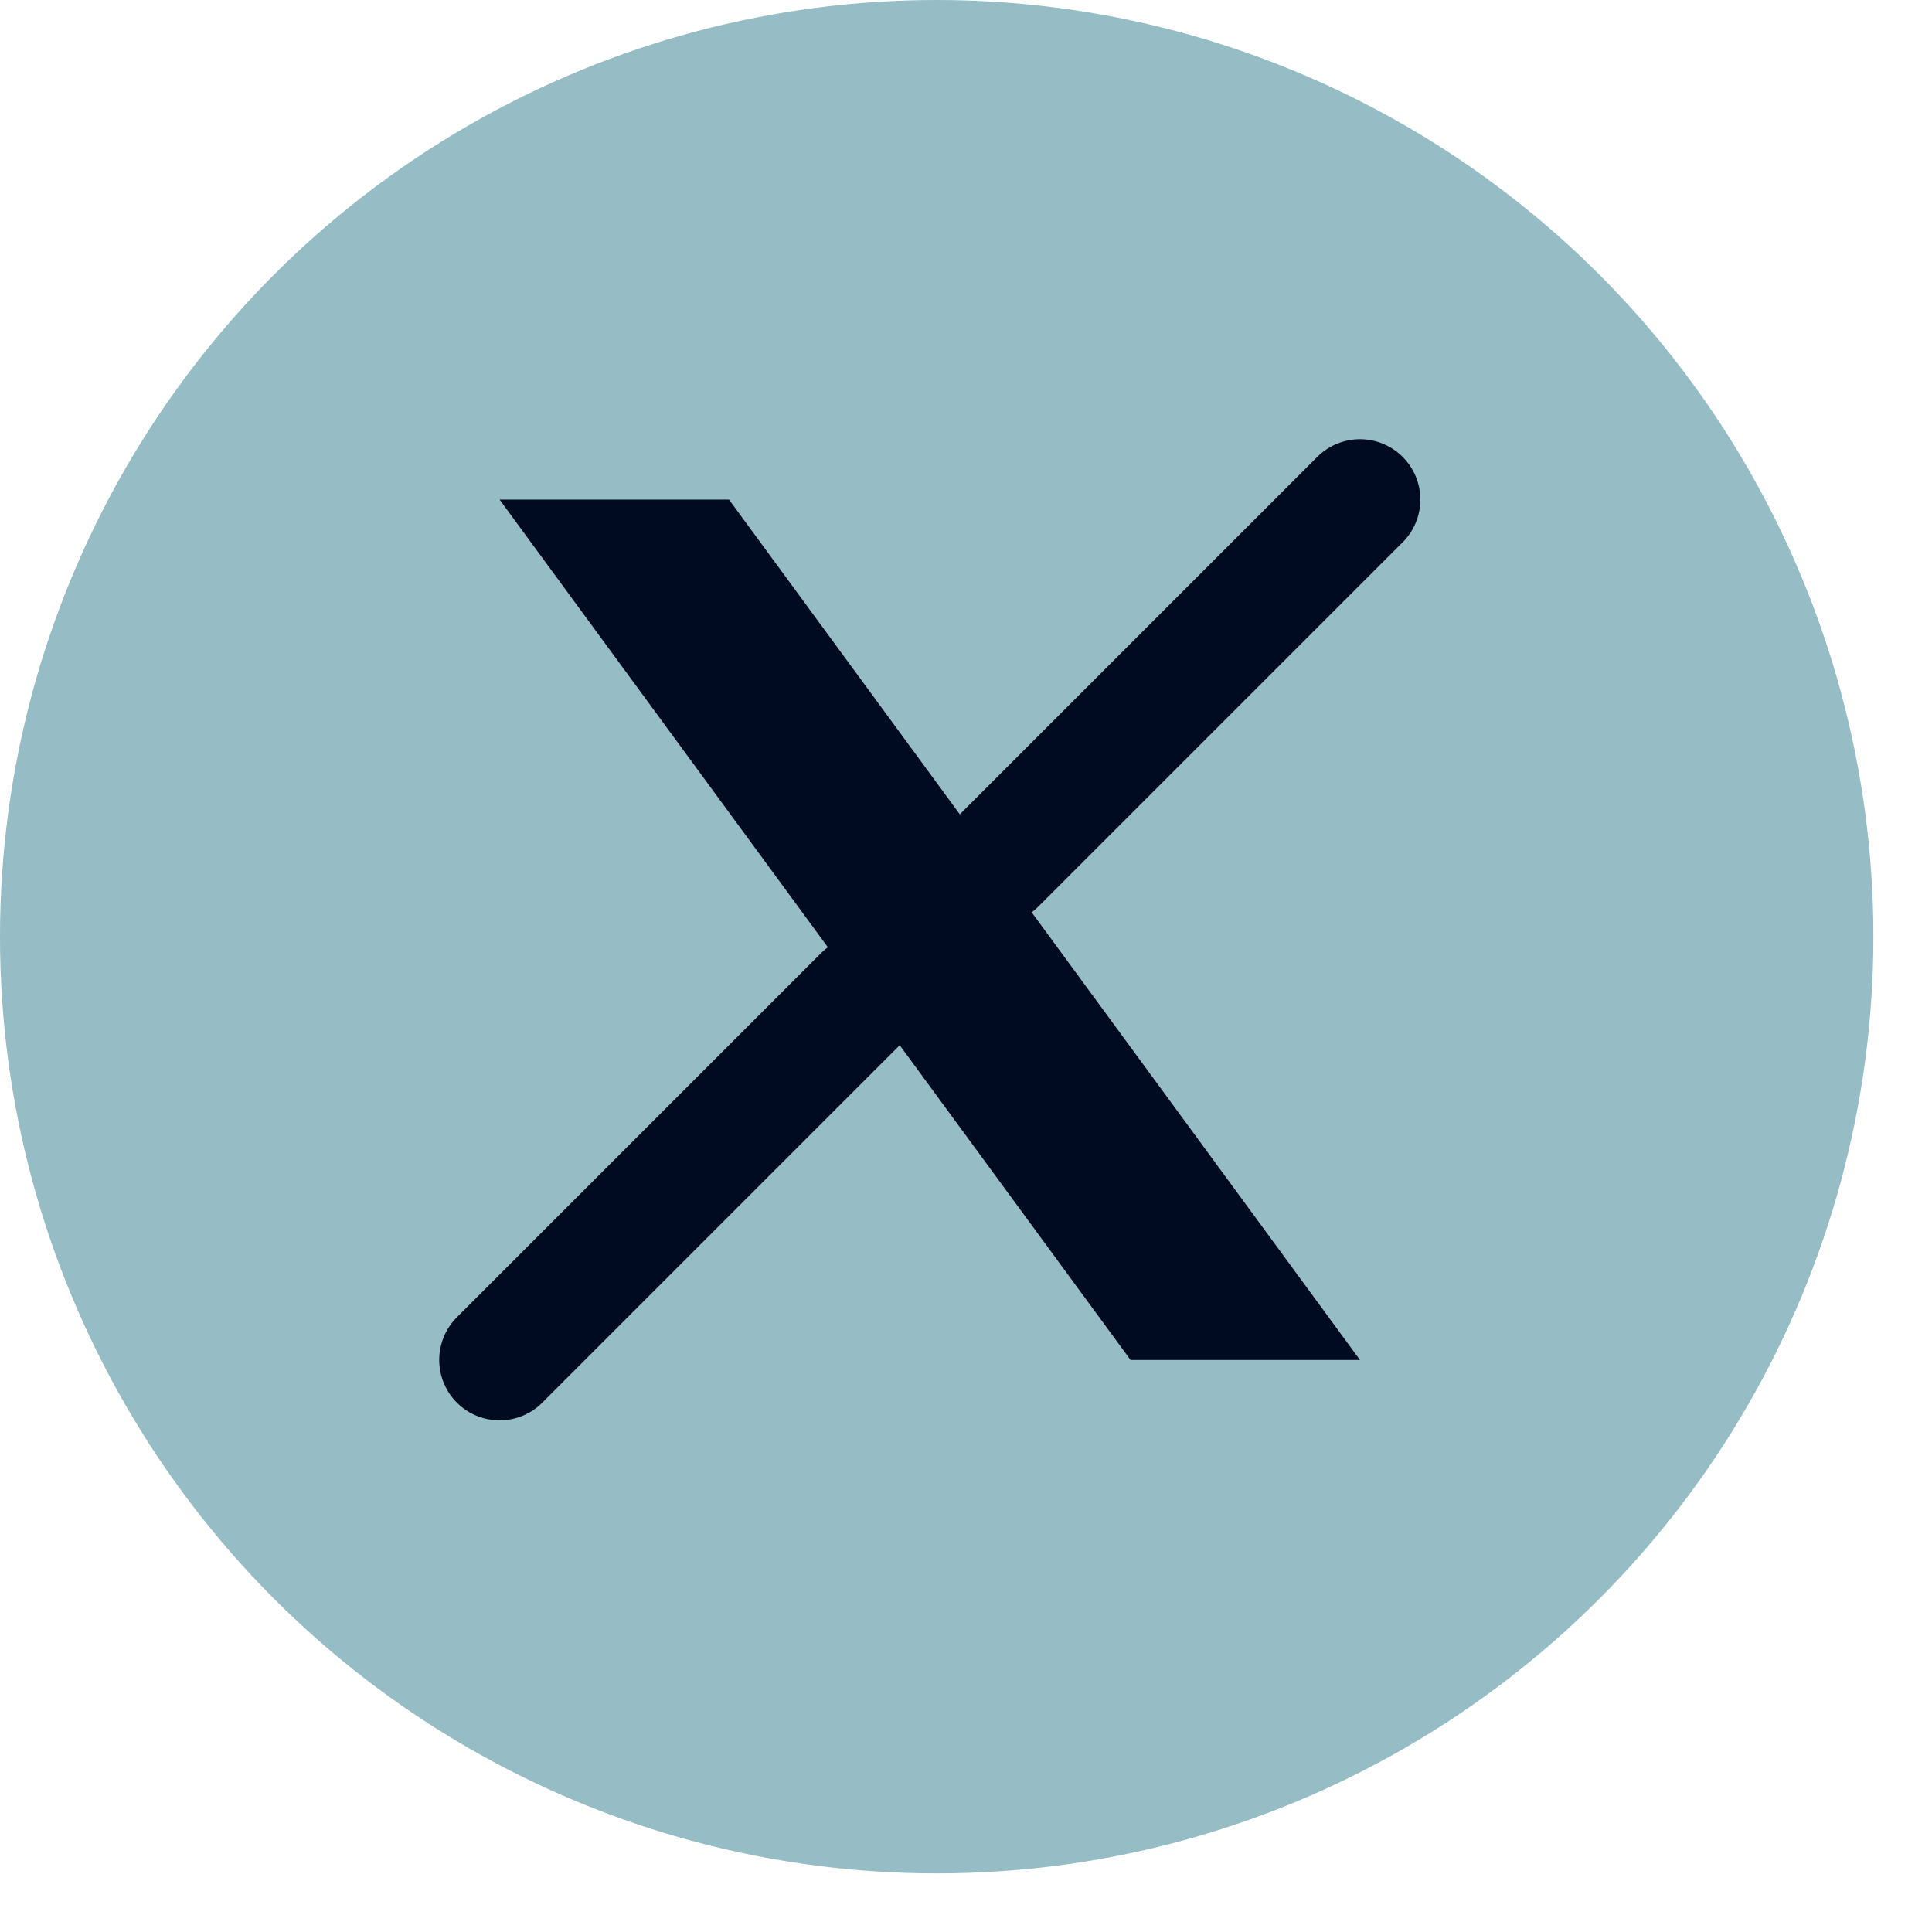 <svg width="24" height="24" viewBox="0 0 24 24" fill="none" xmlns="http://www.w3.org/2000/svg">
<circle cx="11.636" cy="11.636" r="11.636" fill="#96BCC5"/>
<path d="M6.206 6.206L14.044 16.894H16.894L9.056 6.206H6.206Z" fill="#000A21"/>
<path d="M6.206 16.894L10.727 12.373M12.37 10.73L16.894 6.206" stroke="#000A21" stroke-width="1.5" stroke-linecap="round" stroke-linejoin="round"/>
</svg>
